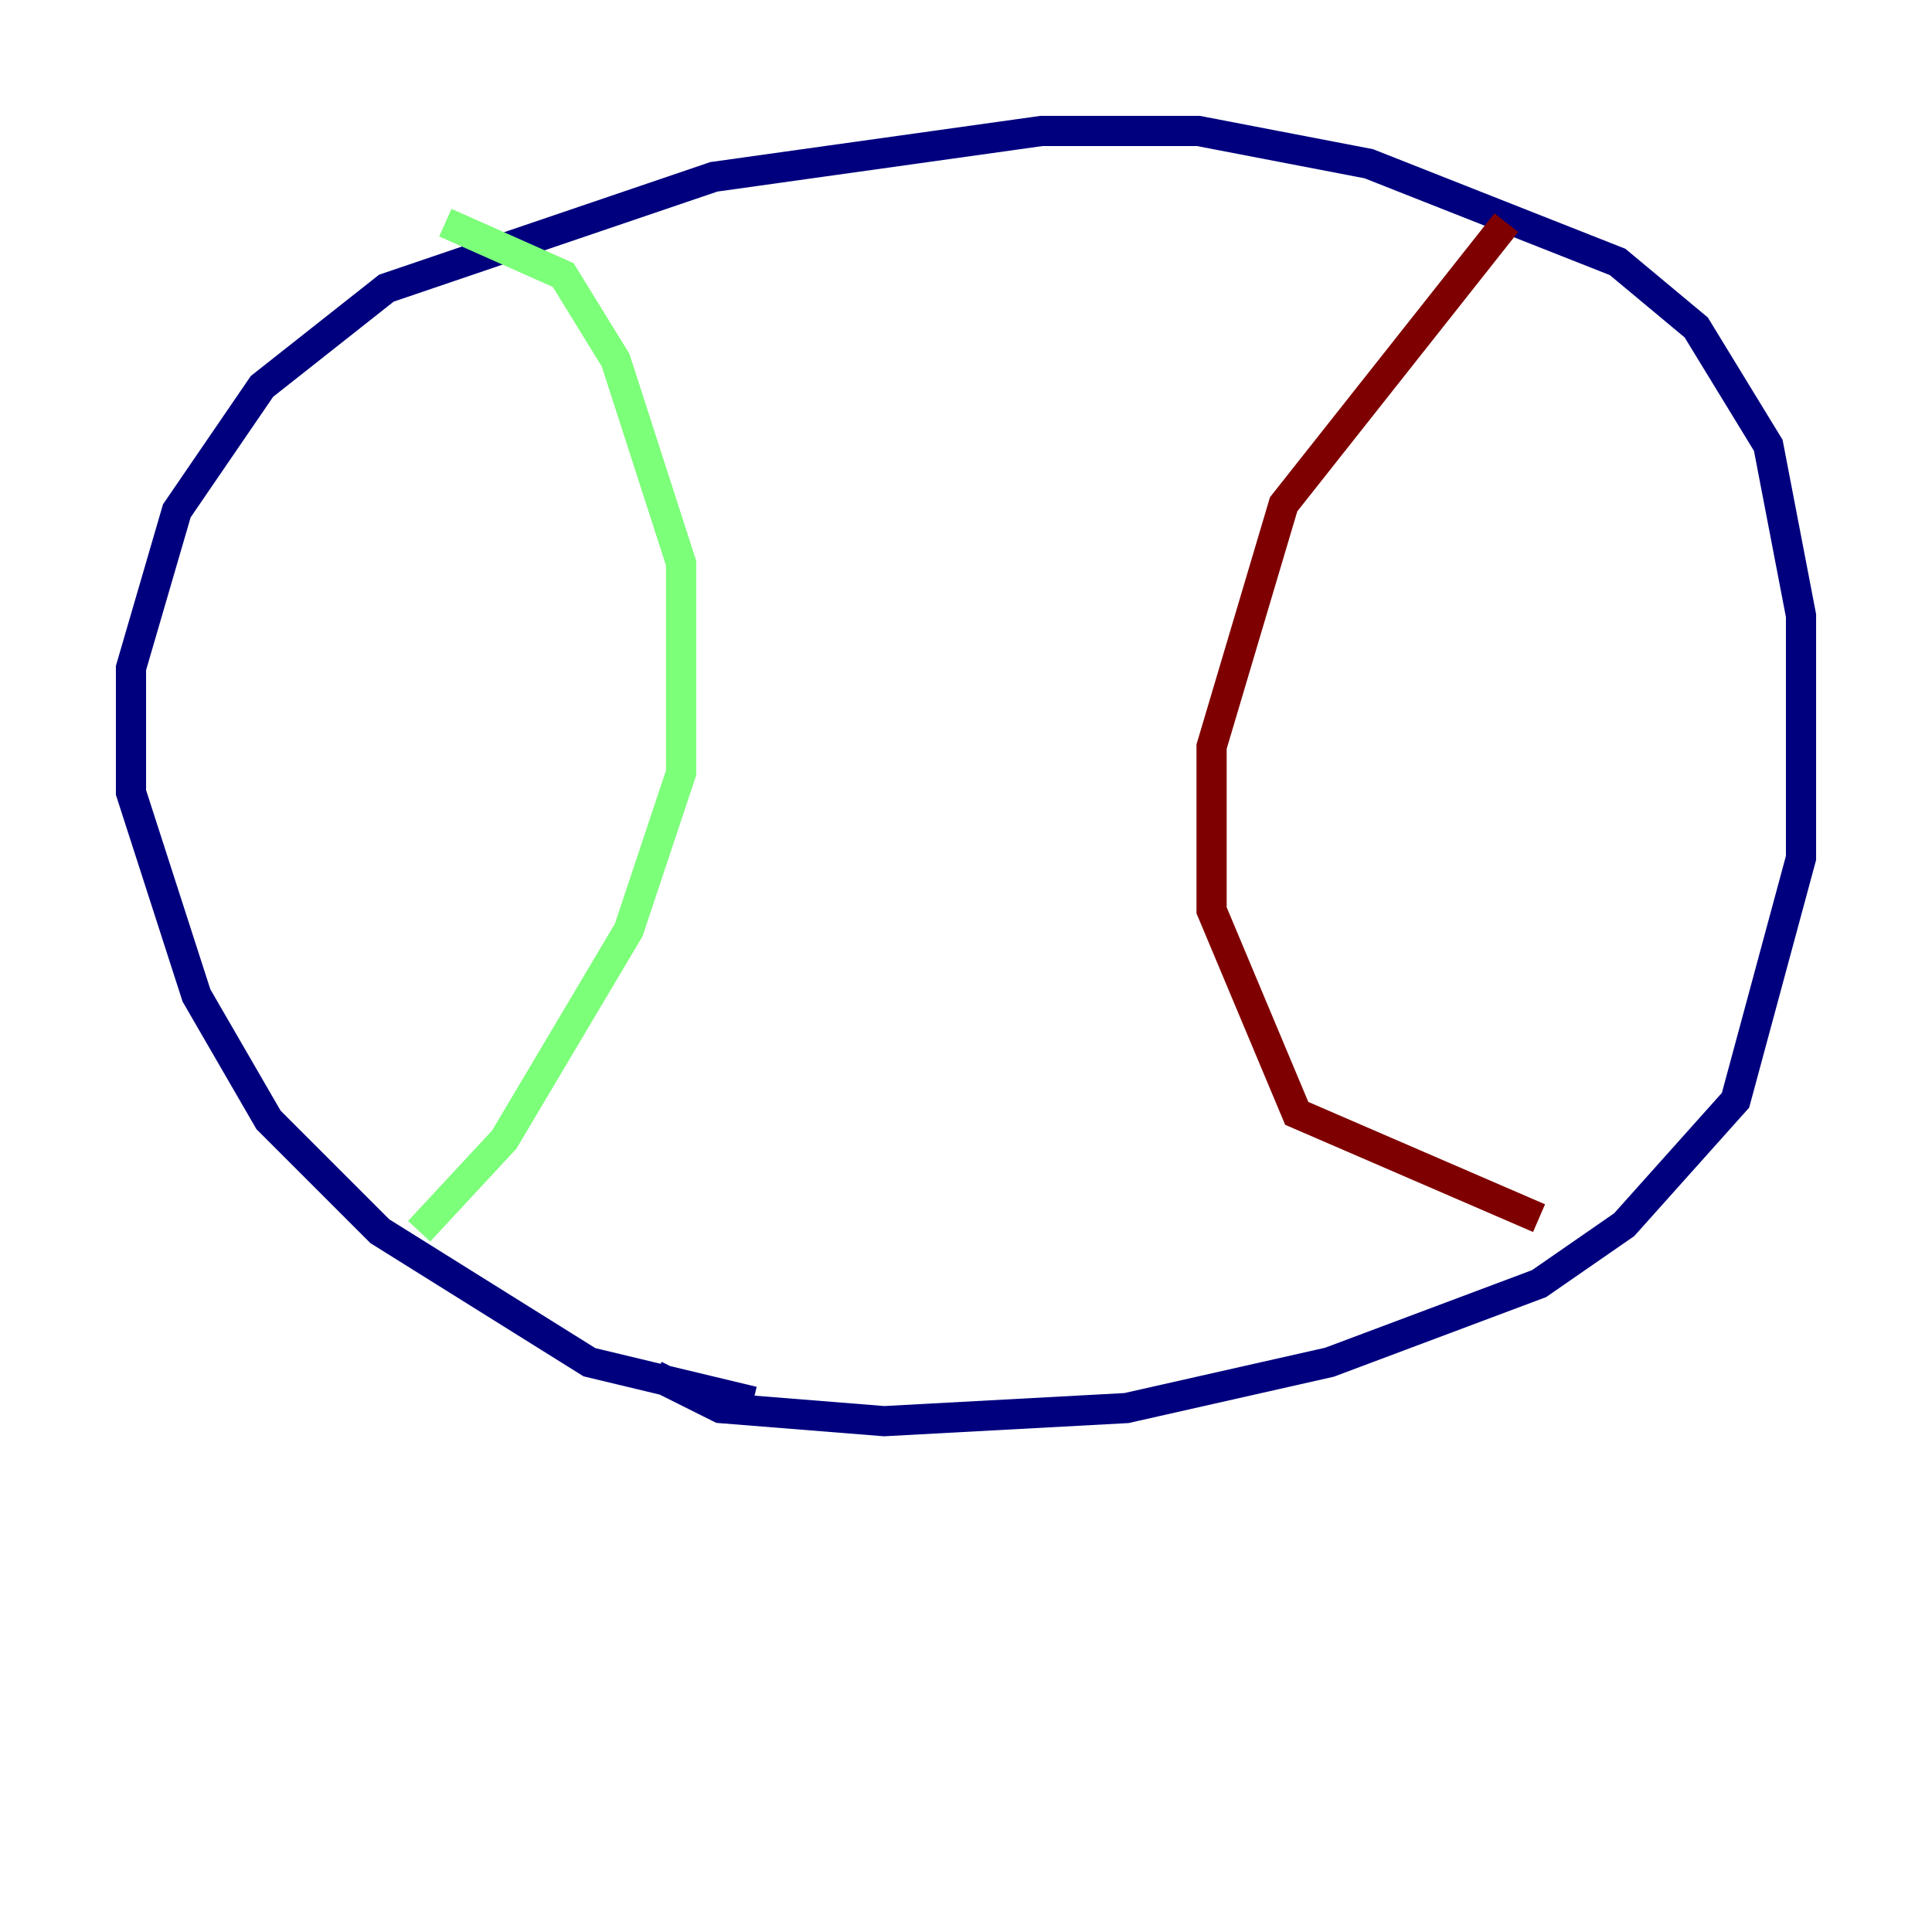 <?xml version="1.0" encoding="utf-8" ?>
<svg baseProfile="tiny" height="128" version="1.2" viewBox="0,0,128,128" width="128" xmlns="http://www.w3.org/2000/svg" xmlns:ev="http://www.w3.org/2001/xml-events" xmlns:xlink="http://www.w3.org/1999/xlink"><defs /><polyline fill="none" points="49.898,92.854 39.051,90.251 25.166,81.573 17.79,74.197 13.017,65.953 8.678,52.502 8.678,44.258 11.715,33.844 17.356,25.6 25.6,19.091 47.295,11.715 68.99,8.678 79.403,8.678 90.685,10.848 107.173,17.356 112.38,21.695 117.153,29.505 119.322,40.786 119.322,56.841 114.983,72.895 107.607,81.139 101.966,85.044 88.081,90.251 74.63,93.288 58.576,94.156 47.729,93.288 43.39,91.119" stroke="#00007f" stroke-width="2" /><polyline fill="none" points="29.505,14.752 37.315,18.224 40.786,23.864 45.125,37.315 45.125,51.2 41.654,61.614 33.41,75.498 27.77,81.573" stroke="#7cff79" stroke-width="2" /><polyline fill="none" points="99.797,14.752 85.044,33.41 80.271,49.464 80.271,60.312 85.912,73.763 101.966,80.705" stroke="#7f0000" stroke-width="2" /></svg>